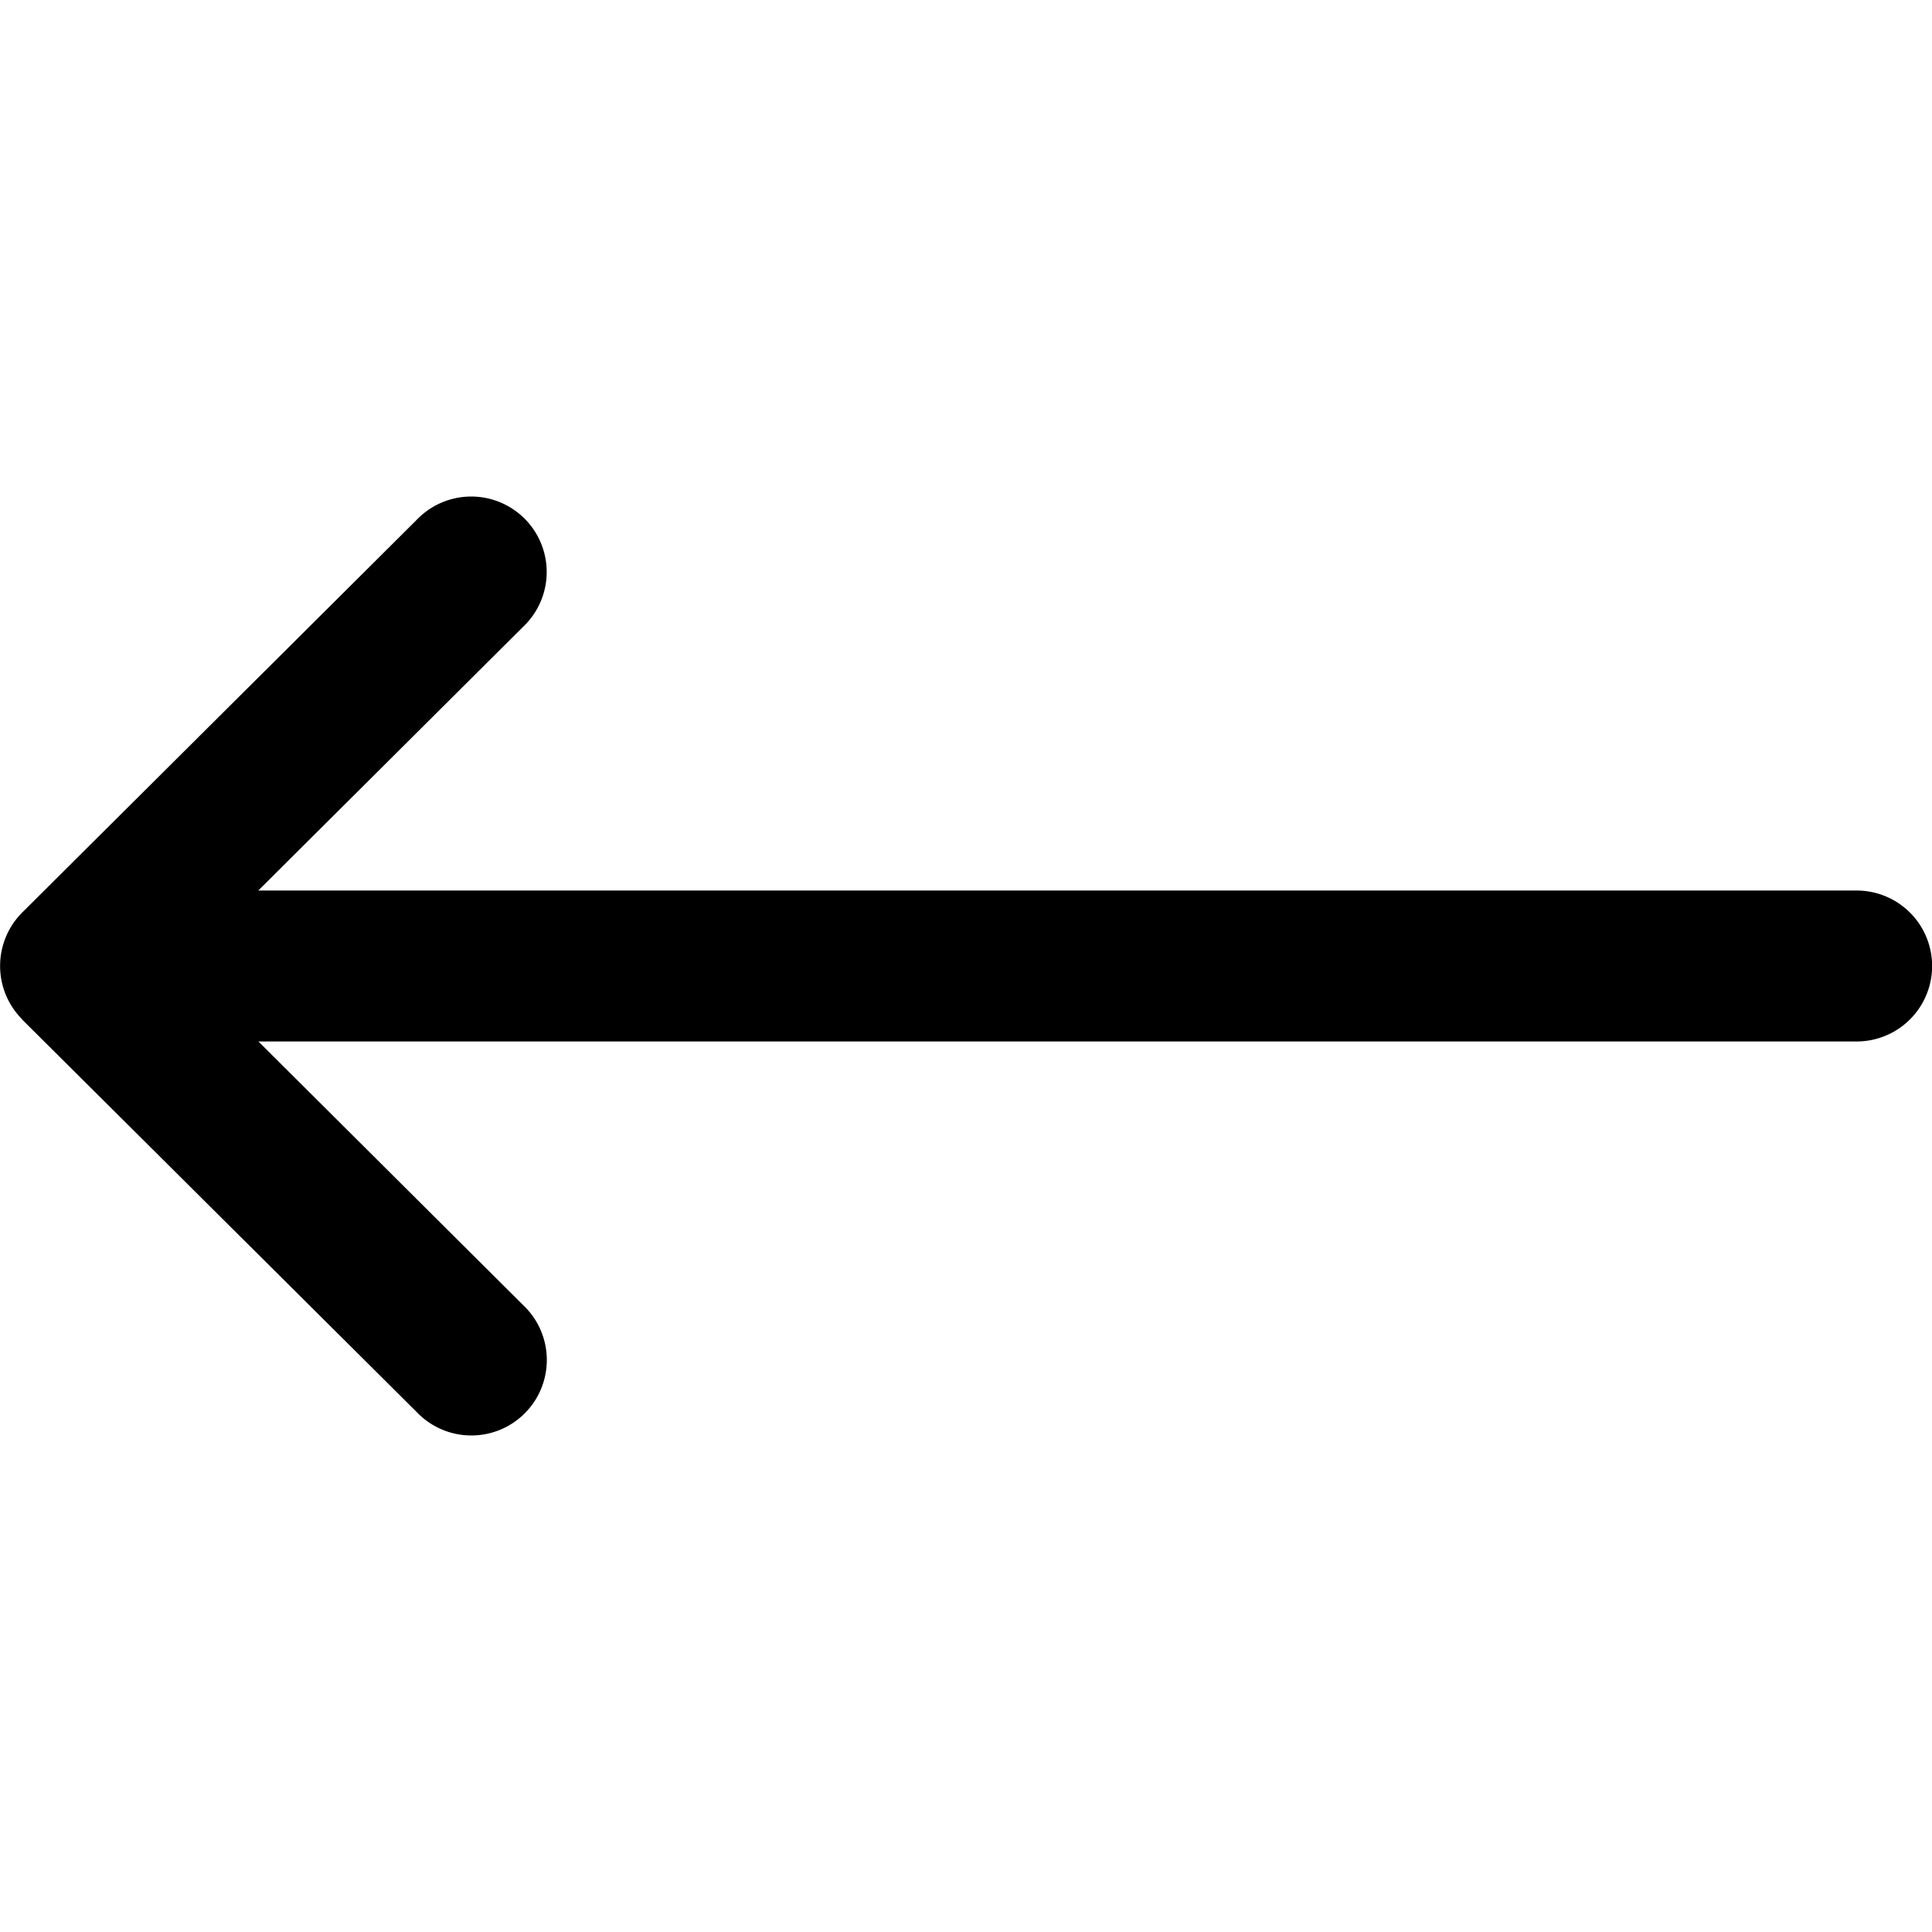 <svg width="16" height="16" fill="none" xmlns="http://www.w3.org/2000/svg"><g clip-path="url(#a)"><path d="M.183 8.442v.001l3.267 3.25a.625.625 0 1 0 .881-.886L2.14 8.625h13.236a.625.625 0 1 0 0-1.25H2.139L4.33 5.193a.625.625 0 1 0-.881-.886L.184 7.557a.626.626 0 0 0 0 .885Z" fill="#000"/></g><defs><clipPath id="a"><path fill="#fff" transform="rotate(-180 8 8)" d="M0 0h16v16H0z"/></clipPath></defs></svg>